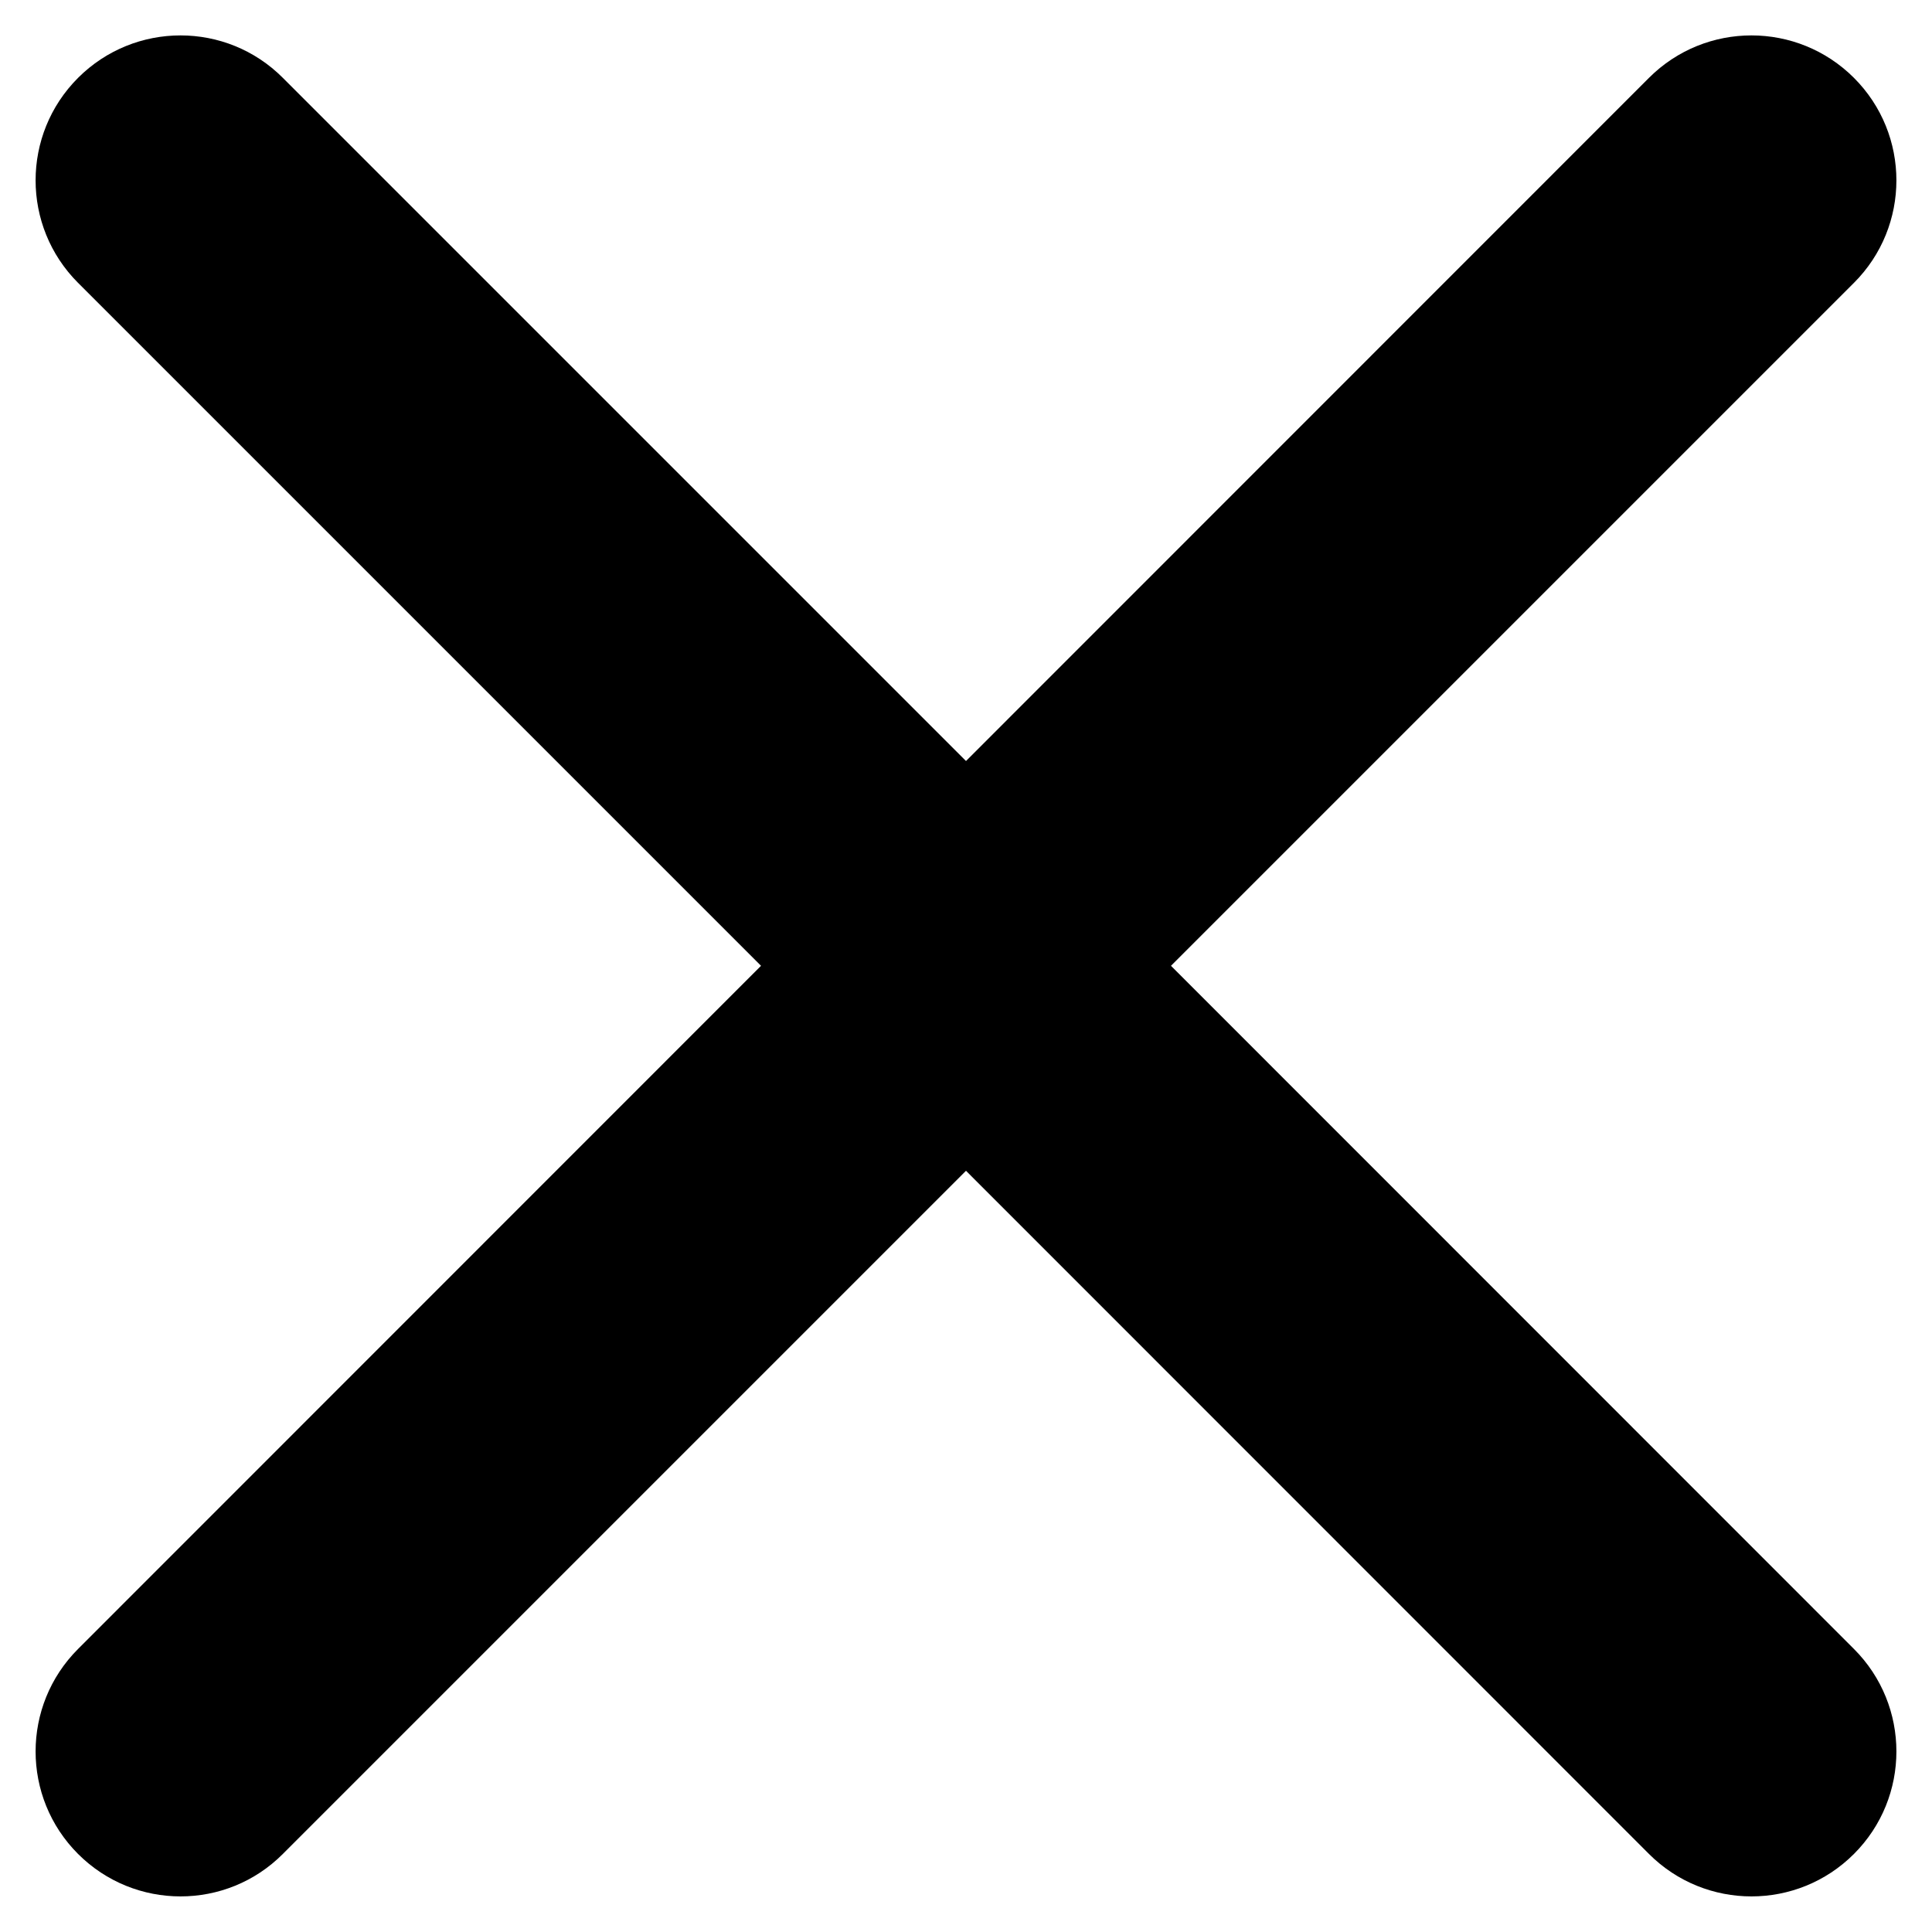 <svg width="10" height="10" viewBox="0 0 10 10" fill="none" xmlns="http://www.w3.org/2000/svg">
<path d="M1.464 0.403C1.172 0.11 0.697 0.11 0.404 0.403C0.111 0.696 0.111 1.171 0.404 1.464L3.939 4.999L0.404 8.535C0.111 8.828 0.111 9.303 0.404 9.596C0.697 9.889 1.172 9.889 1.464 9.596L5 6.06L8.535 9.596C8.828 9.889 9.303 9.889 9.596 9.596C9.889 9.303 9.889 8.828 9.596 8.535L6.061 4.999L9.596 1.464C9.889 1.171 9.889 0.696 9.596 0.403C9.303 0.11 8.828 0.11 8.535 0.403L5 3.939L1.464 0.403Z" fill="currentColor"/>
</svg>
